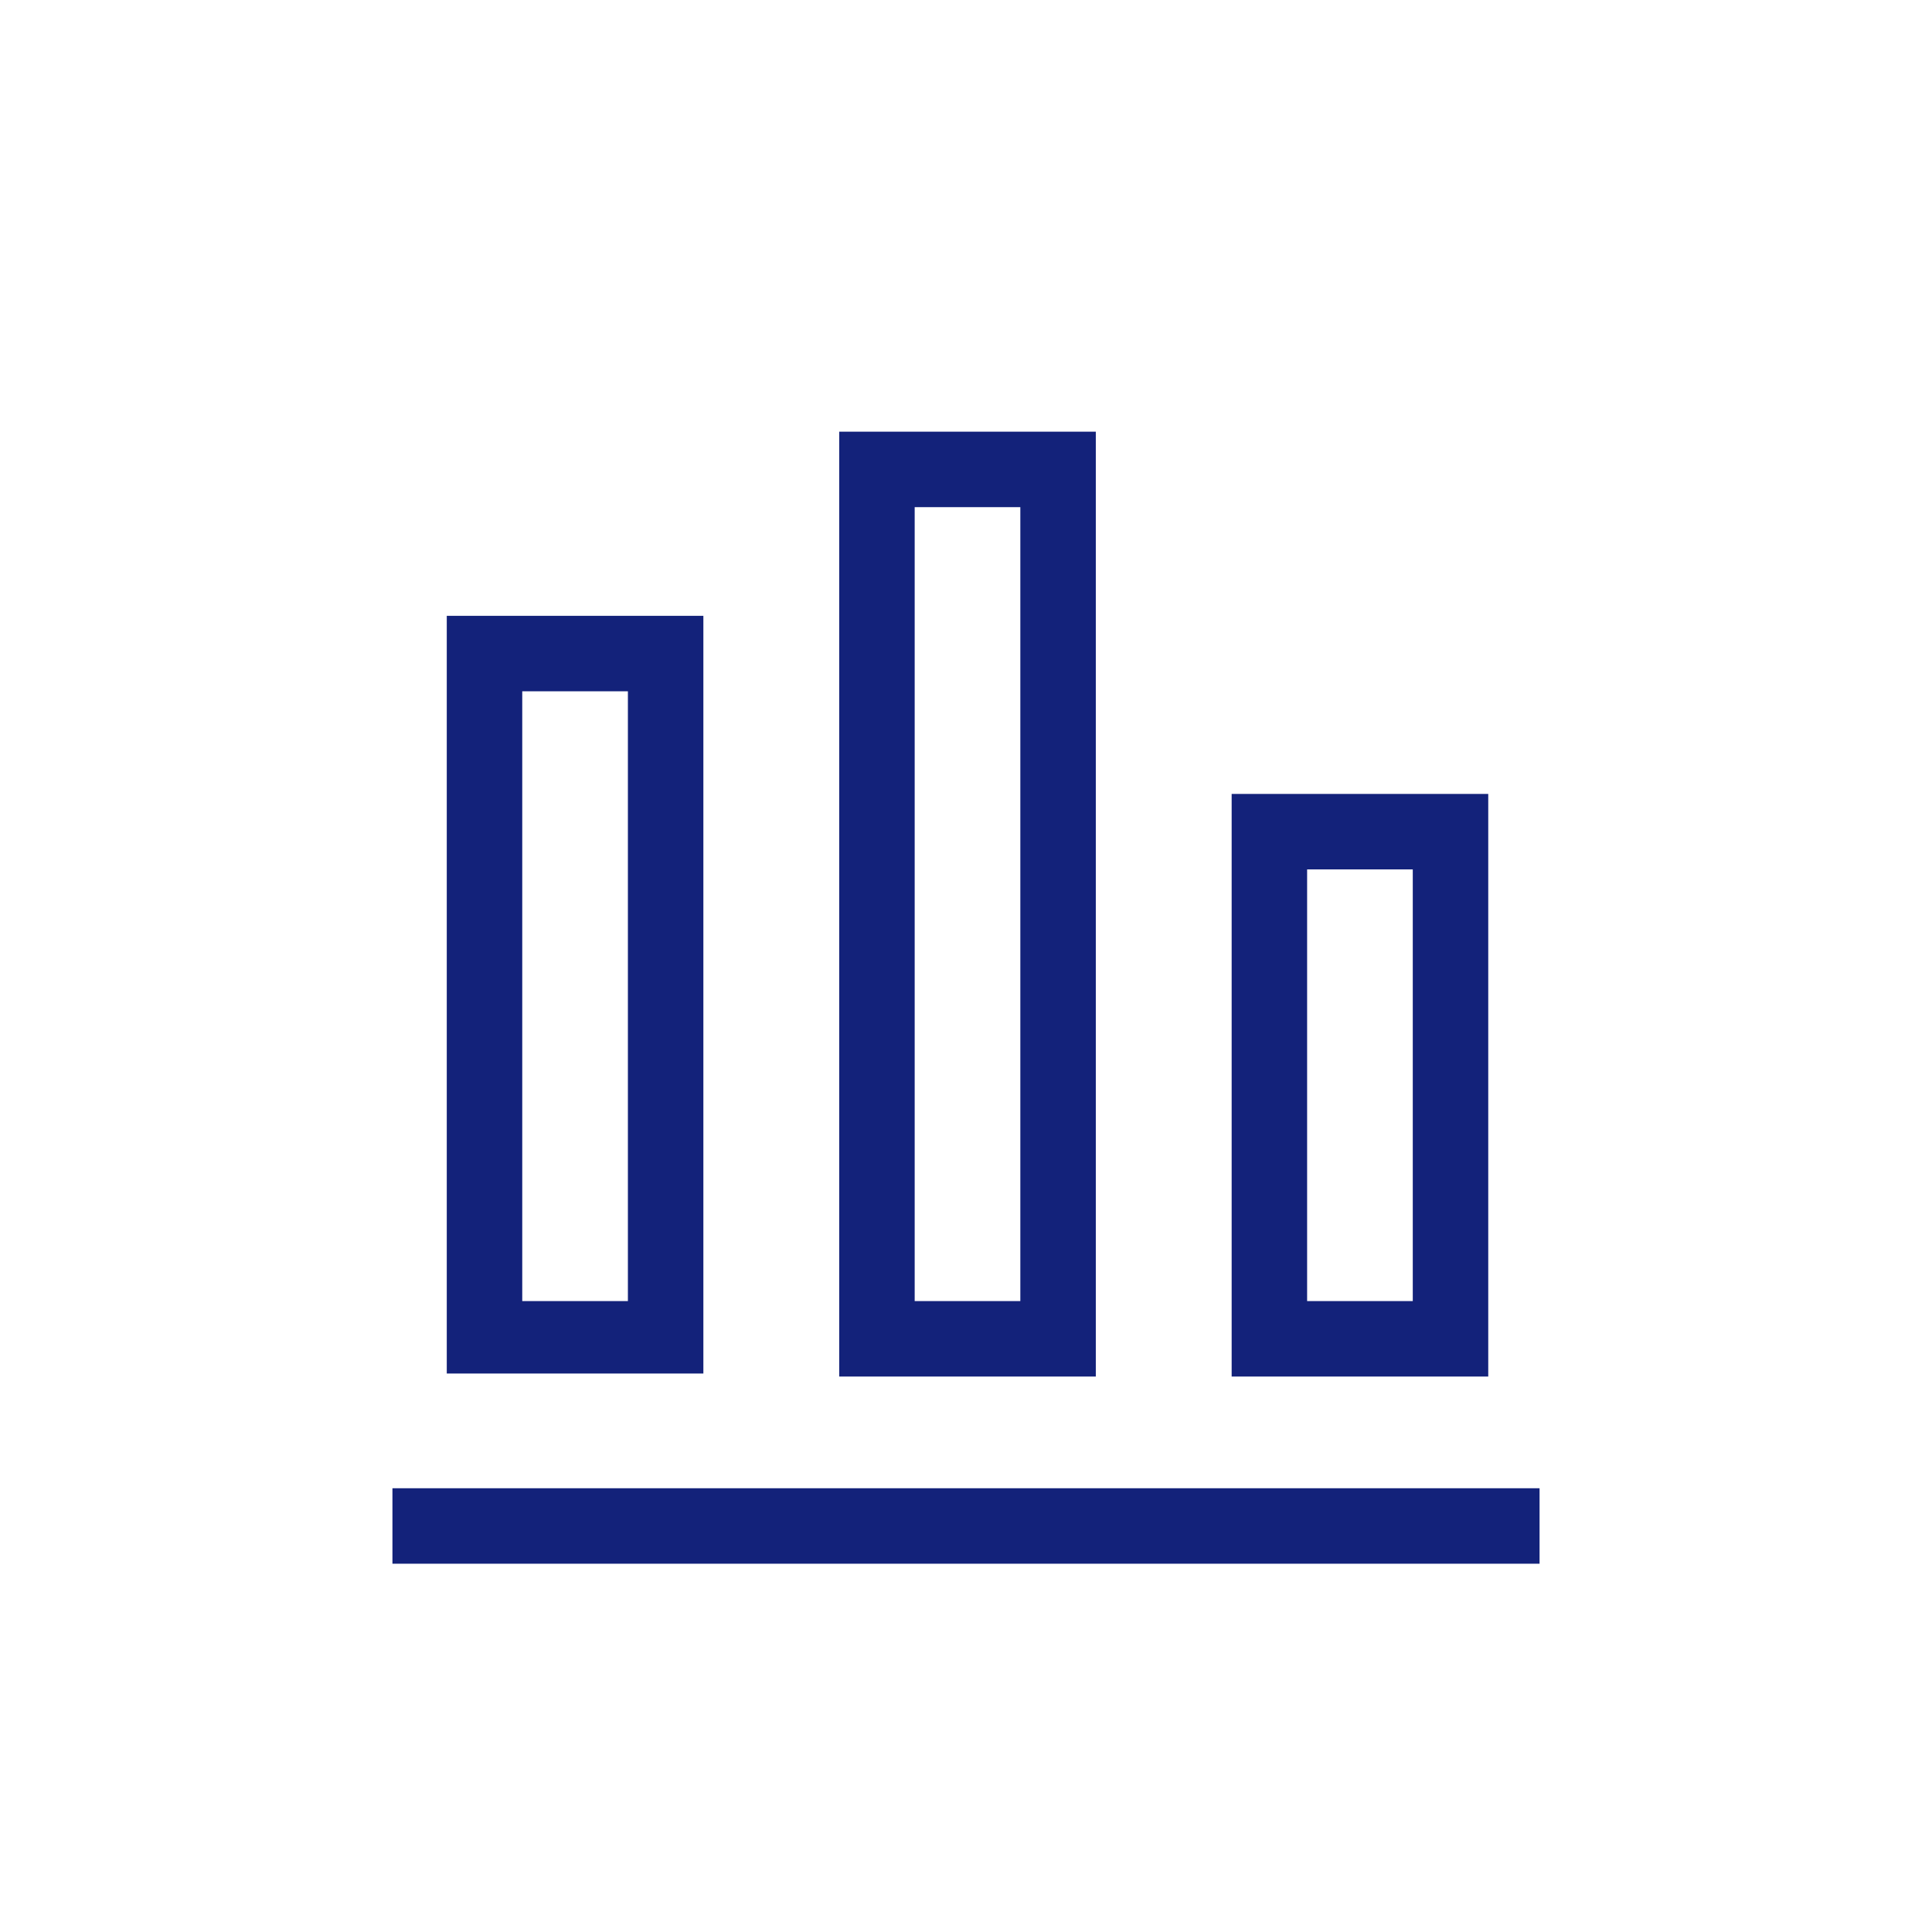 <?xml version="1.0" standalone="no"?><!DOCTYPE svg PUBLIC "-//W3C//DTD SVG 1.1//EN" "http://www.w3.org/Graphics/SVG/1.1/DTD/svg11.dtd"><svg t="1698380383043" class="icon" viewBox="0 0 1024 1024" version="1.1" xmlns="http://www.w3.org/2000/svg" p-id="29659" xmlns:xlink="http://www.w3.org/1999/xlink" width="128" height="128"><path d="M580.8 228.8h-136v500.8h136V228.8z m-40 460.8h-56V268.8h56v420.8zM788.8 420.8h-136v308.8h136V420.8z m-40 268.8h-56V460.8h56v228.8zM372.8 326.4h-136v401.6h136V326.4z m-40 363.2h-56V366.4h56v323.2zM208 788.8h608v40H208z" fill="#13227a" p-id="29660"></path></svg>